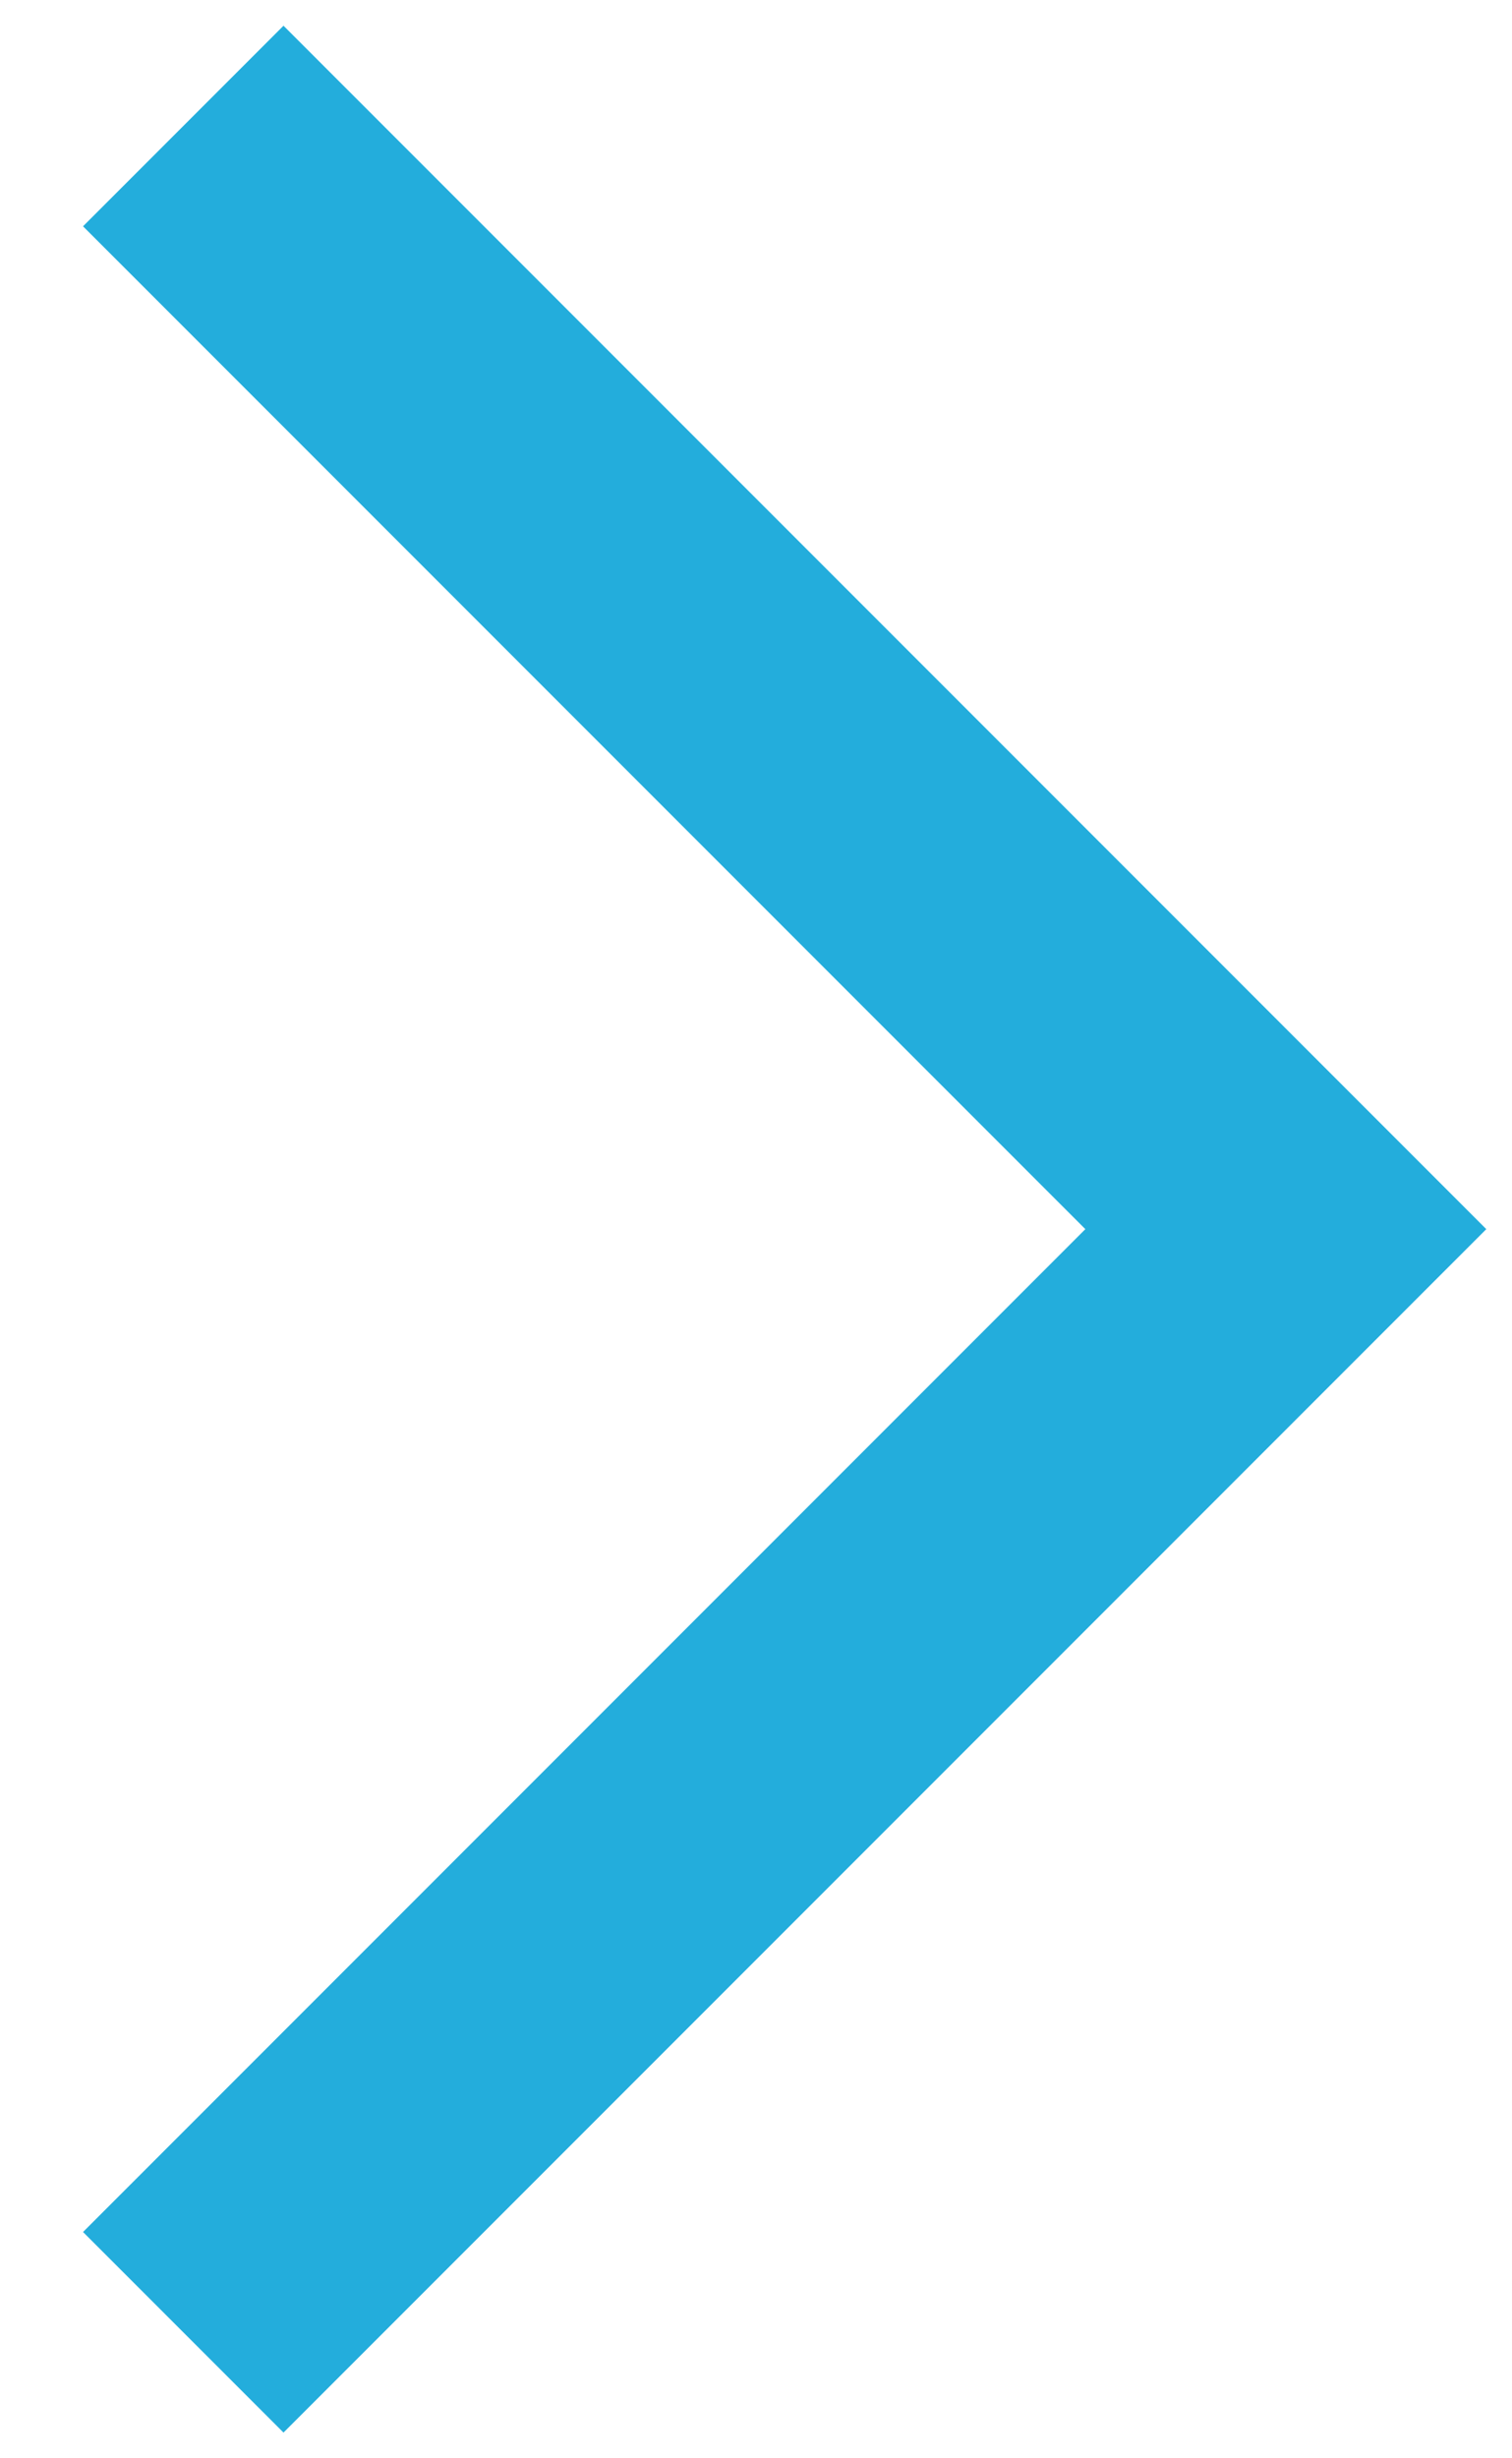 <?xml version="1.0" encoding="UTF-8" standalone="no"?>
<svg width="16px" height="26px" viewBox="0 0 16 26" version="1.1" xmlns="http://www.w3.org/2000/svg" xmlns:xlink="http://www.w3.org/1999/xlink">
    <!-- Generator: Sketch 3.8.3 (29802) - http://www.bohemiancoding.com/sketch -->
    <title>arrow-right</title>
    <desc>Created with Sketch.</desc>
    <defs></defs>
    <g id="Page-1" stroke="none" stroke-width="1" fill="none" fill-rule="evenodd">
        <g id="arrow-right" transform="translate(-10, 0)" fill="#23addc">
            <polygon id="shap" transform="translate(13, 13) rotate(45) translate(-13, -13) " points="4 4 22 4 22 22 19 22 19 7 4 7"></polygon>
        </g>
    </g>
</svg>